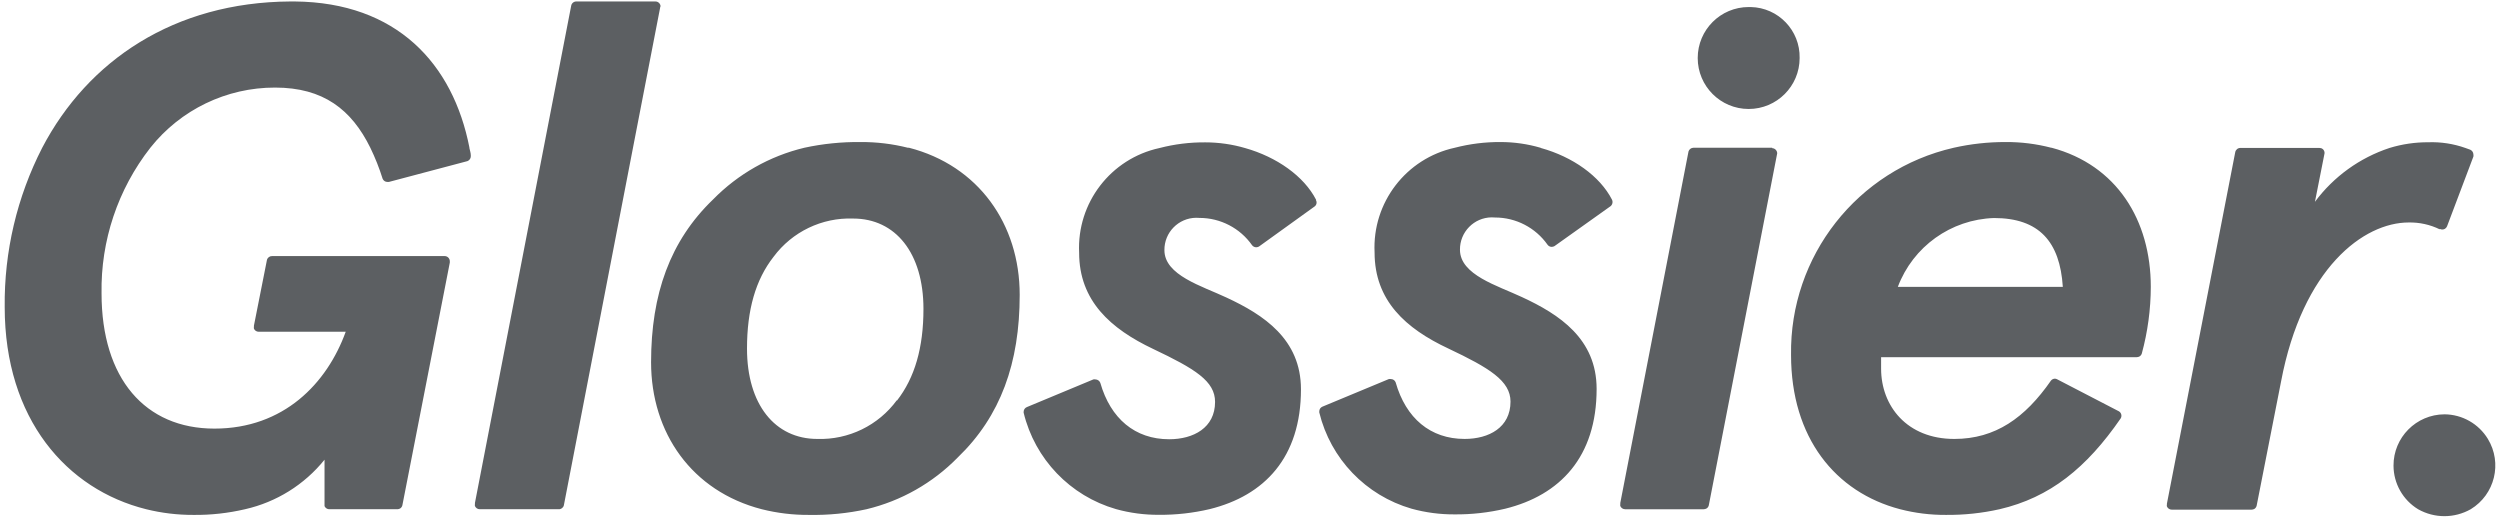 <?xml version="1.0" encoding="utf-8"?>
<!-- Generator: Adobe Illustrator 16.0.0, SVG Export Plug-In . SVG Version: 6.00 Build 0)  -->
<!DOCTYPE svg PUBLIC "-//W3C//DTD SVG 1.1//EN" "http://www.w3.org/Graphics/SVG/1.1/DTD/svg11.dtd">
<svg version="1.1" id="Layer_1" xmlns="http://www.w3.org/2000/svg" xmlns:xlink="http://www.w3.org/1999/xlink" x="0px" y="0px"
	fill="#5c5f62"  width="1135px" height="235px" viewBox="0 0 1135 235" enable-background="new 0 0 1135 235" xml:space="preserve">
<path d="M213.131,67.075c-7.461-38.251-33.085-65.988-79.312-66.409H131.8C79.052,0.994,39.913,27.462,19.167,67.075
	C7.706,89.44,1.86,114.262,2.133,139.396c0,50.826,28.158,82.83,64.247,91.795c7,1.735,14.189,2.602,21.4,2.579
	c7.898,0.092,15.777-0.78,23.466-2.579c14.221-3.208,26.939-11.133,36.089-22.481v20.18c-0.025,0.298-0.025,0.595,0,0.895
	c0.362,0.805,1.139,1.347,2.019,1.407h31.209c0.378-0.044,0.745-0.152,1.08-0.331c0.522-0.329,0.893-0.854,1.033-1.453
	l21.54-110.195c0.023-0.2,0.023-0.403,0-0.609c0-1.298-1.049-2.347-2.346-2.347h-78.327c-1.09-0.036-2.063,0.684-2.347,1.738
	l-5.912,29.845v0.426c-0.051,0.307-0.051,0.629,0,0.938c0.363,0.862,1.22,1.421,2.159,1.406h39.515
	c-8.495,23.466-28.158,43.977-59.603,43.977c-31.442,0-51.248-22.67-51.248-61.386C45.69,109.265,53.511,85.92,68.26,67.075
	c13.71-17.293,34.579-27.353,56.643-27.316c21.917,0,34.683,9.997,43.224,27.316c2.206,4.545,4.071,9.253,5.584,14.078
	c0.359,0.875,1.211,1.448,2.158,1.453h0.658l35.433-9.386c0.238-0.041,0.463-0.143,0.657-0.28c0.704-0.431,1.132-1.196,1.127-2.017
	v-0.374c0-1.129-0.423-2.302-0.658-3.429 M299.907,3.013c0-1.298-1.052-2.348-2.346-2.348h-35.949
	c-1.144,0.01-2.115,0.844-2.299,1.97l-12.484,64.439l-31.208,161.25v0.518c-0.071,0.293-0.071,0.6,0,0.895
	c0.36,0.87,1.21,1.448,2.159,1.453h35.901c1.079,0.031,2.035-0.694,2.3-1.738l31.396-162.377l12.342-63.687V3.013 M412.165,67.075
	c-6.979-1.76-14.155-2.623-21.353-2.587c-8.611-0.099-17.208,0.762-25.624,2.587c-15.746,3.771-30.106,11.907-41.44,23.466
	c-19.524,18.771-28.158,42.988-28.158,73.914c0,32.102,18.536,58.567,50.262,66.736c6.997,1.755,14.187,2.625,21.4,2.579
	c8.783,0.165,17.554-0.705,26.139-2.579c15.731-3.77,30.08-11.904,41.392-23.466c19.525-18.772,28.158-42.938,28.158-73.87
	c0-32.152-18.773-58.664-50.262-66.78 M407.189,181.678c-8.403,11.467-21.925,18.057-36.136,17.6
	c-19.196,0-31.913-15.629-31.913-41.02c0-17.598,3.895-31.255,12.059-41.672c8.457-11.38,21.969-17.879,36.138-17.366
	c19.194,0,31.913,15.628,31.913,41.018c0,17.601-3.943,31.257-12.062,41.675 M597.493,90.675
	c-5.487-10.695-17.88-19.425-32.24-23.465c-5.855-1.709-11.924-2.575-18.023-2.58c-7.028-0.058-14.034,0.813-20.837,2.58
	c-22.136,4.813-37.553,24.913-36.465,47.545c0,21.822,14.36,34.539,33.556,43.64c19.194,9.107,28.158,14.648,28.158,24.08
	c0,11.732-9.808,16.94-20.837,16.94c-15.533,0-26.611-9.388-31.255-25.574c-0.351-0.95-1.245-1.581-2.253-1.596
	c-0.295-0.046-0.595-0.046-0.89,0l-30.228,12.577c-0.875,0.357-1.448,1.208-1.45,2.158v0.37
	c5.101,21.074,21.118,37.792,41.955,43.788c6.339,1.76,12.893,2.625,19.474,2.584c7.758,0.063,15.494-0.808,23.044-2.584
	c24.874-6.146,41.434-23.466,41.434-54.392c0-22.76-16.938-33.832-33.833-41.67c-11.075-5.215-28.158-10.091-28.158-21.496
	c-0.089-8.038,6.351-14.619,14.385-14.711c0.525-0.01,1.052,0.017,1.574,0.063c9.489,0.005,18.383,4.63,23.838,12.393
	c0.449,0.588,1.141,0.931,1.877,0.936c0.431-0.01,0.847-0.123,1.224-0.323l25.293-18.21c0.895-0.66,1.16-1.893,0.613-2.86
	 M699.381,67.075c-5.859-1.707-11.924-2.577-18.025-2.587c-7.04-0.053-14.061,0.817-20.879,2.587
	C638.355,71.906,622.961,92,624.059,114.61c0,21.825,14.08,34.546,33.551,43.648c18.539,8.778,28.16,14.644,28.16,24.075
	c0,11.732-9.757,16.944-20.84,16.944c-15.53,0-26.656-9.387-31.303-25.675c-0.328-0.896-1.189-1.504-2.152-1.504
	c-0.313-0.063-0.633-0.063-0.947,0l-30.172,12.536c-0.865,0.362-1.422,1.218-1.406,2.158c-0.025,0.155-0.025,0.313,0,0.467
	c5.125,21.028,21.109,37.695,41.911,43.696c6.354,1.75,12.925,2.615,19.524,2.579c7.736,0.07,15.459-0.803,22.992-2.579
	c24.872-6.15,41.486-23.466,41.486-54.392c0-22.765-16.943-33.842-33.886-41.68c-11.077-5.205-28.155-10.086-28.155-21.496
	c-0.092-8.029,6.354-14.619,14.38-14.706c0.526-0.005,1.054,0.015,1.576,0.07c9.462,0.004,18.335,4.605,23.789,12.337
	c0.44,0.631,1.161,0.998,1.93,0.988c0.425-0.017,0.841-0.128,1.218-0.328l25.579-18.21c0.503-0.477,0.793-1.137,0.798-1.828
	c0-0.357-0.082-0.715-0.237-1.037c-5.487-10.741-17.876-19.476-32.241-23.465 M804.596,67.075h-35.762
	c-1.034,0.013-1.943,0.696-2.253,1.686l-30.97,159.565c-0.029,0.175-0.029,0.349,0,0.518c-0.049,0.298-0.049,0.595,0,0.895
	c0.367,0.865,1.219,1.434,2.156,1.453h35.762c0.426-0.015,0.842-0.126,1.219-0.331c0.521-0.313,0.895-0.82,1.035-1.407
	L806.85,69.604c-0.025-1.284-1.06-2.318-2.346-2.348 M931.26,67.075c-6.784-1.77-13.776-2.64-20.787-2.587
	c-7.896-0.012-15.768,0.854-23.465,2.587c-43.75,9.99-74.55,49.221-73.873,94.094c0,37.546,20.096,62.326,49.518,70.021
	c6.789,1.758,13.775,2.625,20.787,2.579c8.195,0.078,16.361-0.788,24.354-2.579c22.861-5.305,39.514-18.772,55.006-41.254
	c0.652-1.103,0.295-2.52-0.798-3.189l-28.155-14.598c-0.296-0.149-0.614-0.229-0.943-0.234c-0.696,0.02-1.349,0.346-1.779,0.89
	c-11.778,16.945-25.25,26.473-43.88,26.473c-21.492,0-33.228-14.972-33.228-31.917v-5.205h116.108
	c0.421-0.015,0.841-0.128,1.219-0.331c0.483-0.303,0.851-0.769,1.029-1.311c2.684-9.871,4.057-20.047,4.086-30.275
	c0-30.313-15.492-55.282-45.006-63.164 M861.617,130.238c6.881-18.288,24.113-30.625,43.648-31.253
	c20.506,0,29.939,10.749,31.255,31.253H861.617z M1107.678,103.913c0.343,0.193,0.725,0.29,1.121,0.285
	c0.431,0.01,0.852-0.111,1.224-0.332c0.416-0.271,0.745-0.664,0.938-1.126l11.967-31.678c0.049-0.313,0.049-0.629,0-0.94
	c-0.02-0.938-0.585-1.787-1.45-2.159l-2.21-0.798c-5.406-1.91-11.121-2.785-16.851-2.58c-5.947-0.026-11.866,0.844-17.552,2.58
	c-13.544,4.465-25.376,13.007-33.881,24.451l4.265-21.54c0.367-1.188-0.3-2.452-1.494-2.814c-0.241-0.072-0.498-0.104-0.754-0.097
	H1017.1c-1.132,0.005-2.099,0.817-2.302,1.927l-31.019,159.563c-0.023,0.123-0.023,0.251,0,0.377c-0.072,0.293-0.072,0.595,0,0.888
	c0.358,0.88,1.214,1.453,2.157,1.458h36.327c0.425-0.013,0.841-0.129,1.218-0.329c0.522-0.331,0.895-0.854,1.035-1.458
	l11.072-56.315c9.763-51.624,37.546-72.273,57.955-72.273c4.879-0.095,9.699,0.967,14.08,3.1 M793.896,3.199
	c-12.774,0-23.132,10.359-23.132,23.141c0,12.777,10.357,23.135,23.132,23.135c12.779,0,23.136-10.357,23.136-23.135l0,0
	c0.267-12.521-9.67-22.88-22.188-23.141C794.529,3.194,794.215,3.194,793.896,3.199 M1109.79,188.104
	c-12.832,0.056-23.194,10.5-23.136,23.328c0.033,8.079,4.26,15.564,11.164,19.759c7.412,4.192,16.479,4.192,23.886,0
	c10.967-6.665,14.453-20.956,7.79-31.917C1125.307,192.385,1117.846,188.159,1109.79,188.104"/>
</svg>
